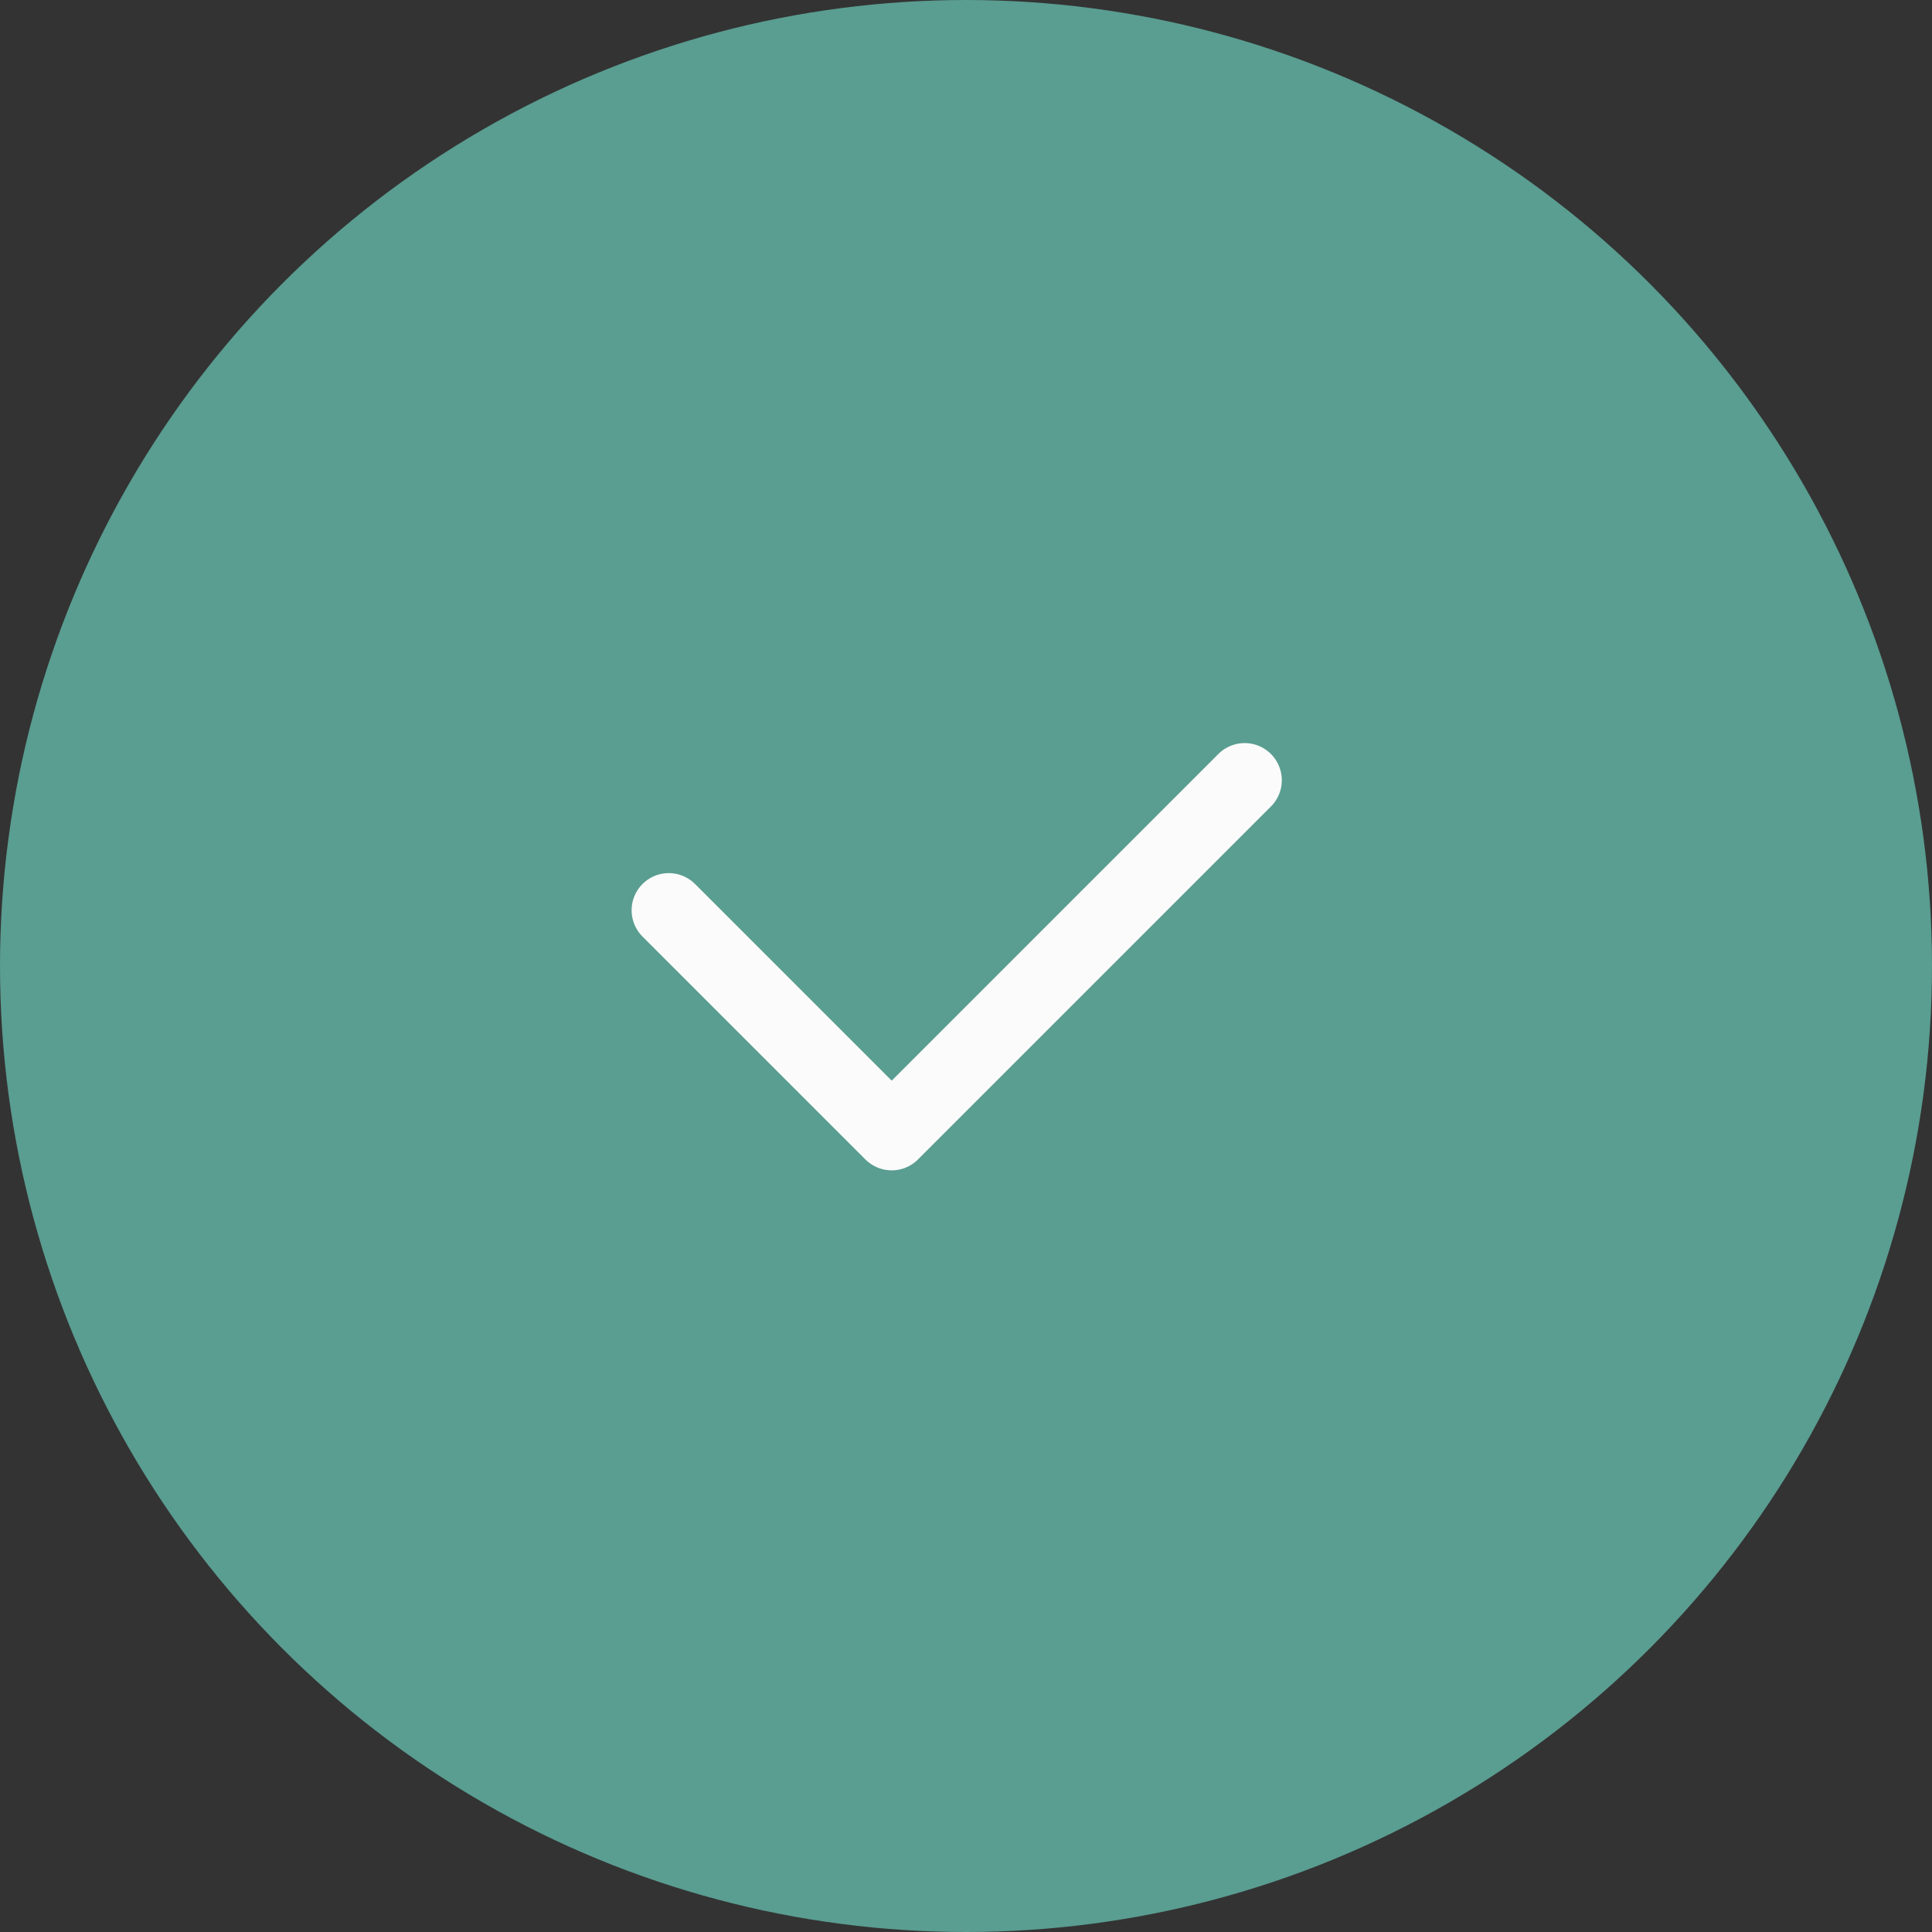 <svg width="52" height="52" viewBox="0 0 52 52" fill="none" xmlns="http://www.w3.org/2000/svg">
<rect x="0" y="0" width="52" height="52" fill="#333333" stroke="none"/>
<circle cx="26" cy="26" r="26" fill="#5A9D91"/>
<path d="M18 24.5L24 30.5L33.5 21" stroke="#FBFBFB" stroke-width="2" stroke-linecap="round" stroke-linejoin="round"/>
</svg>
